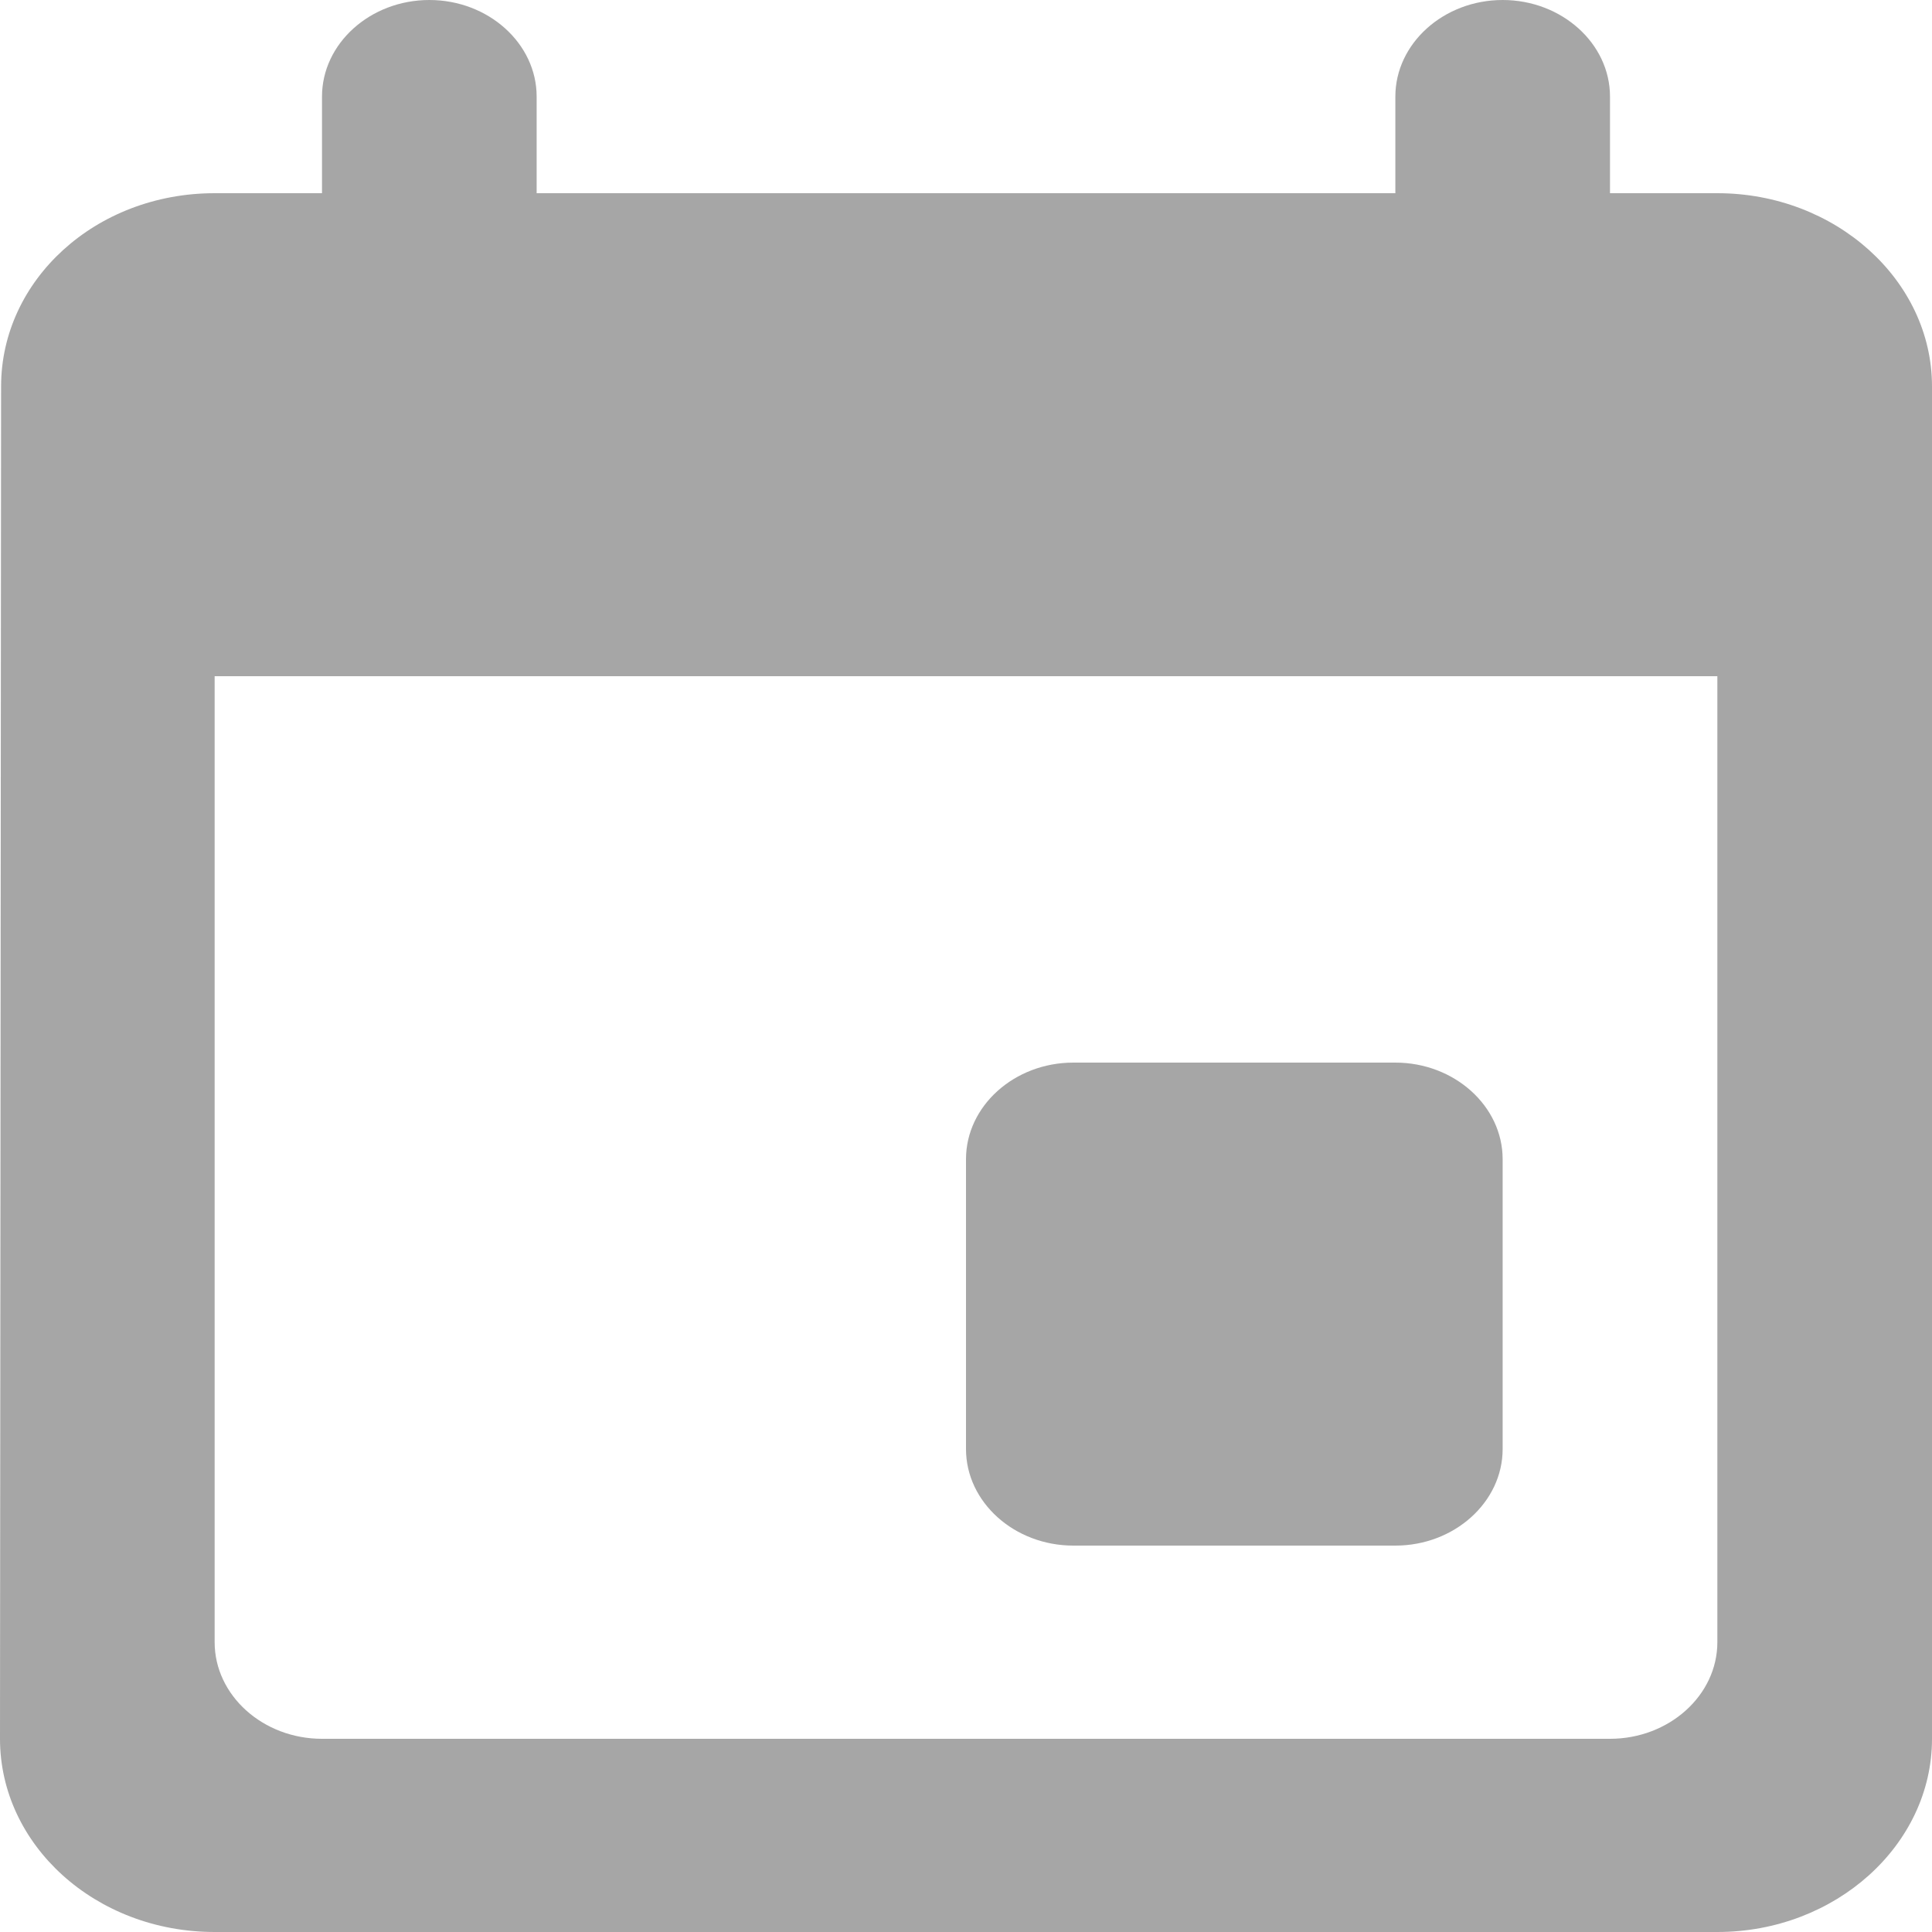 <svg width="30" height="30" viewBox="0 0 30 30" fill="none" xmlns="http://www.w3.org/2000/svg">
<path d="M21.667 16.5H16.667C15.75 16.5 15 17.175 15 18V22.5C15 23.325 15.75 24 16.667 24H21.667C22.583 24 23.333 23.325 23.333 22.5V18C23.333 17.175 22.583 16.5 21.667 16.5ZM21.667 1.5V3H8.333V1.5C8.333 0.675 7.583 0 6.667 0C5.75 0 5 0.675 5 1.5V3H3.333C1.483 3 0.017 4.35 0.017 6L0 27C0 28.65 1.483 30 3.333 30H26.667C28.5 30 30 28.65 30 27V6C30 4.35 28.5 3 26.667 3H25V1.5C25 0.675 24.25 0 23.333 0C22.417 0 21.667 0.675 21.667 1.5ZM25 27H5C4.083 27 3.333 26.325 3.333 25.5V10.5H26.667V25.5C26.667 26.325 25.917 27 25 27Z" fill="#A6A6A6"/>
</svg>
